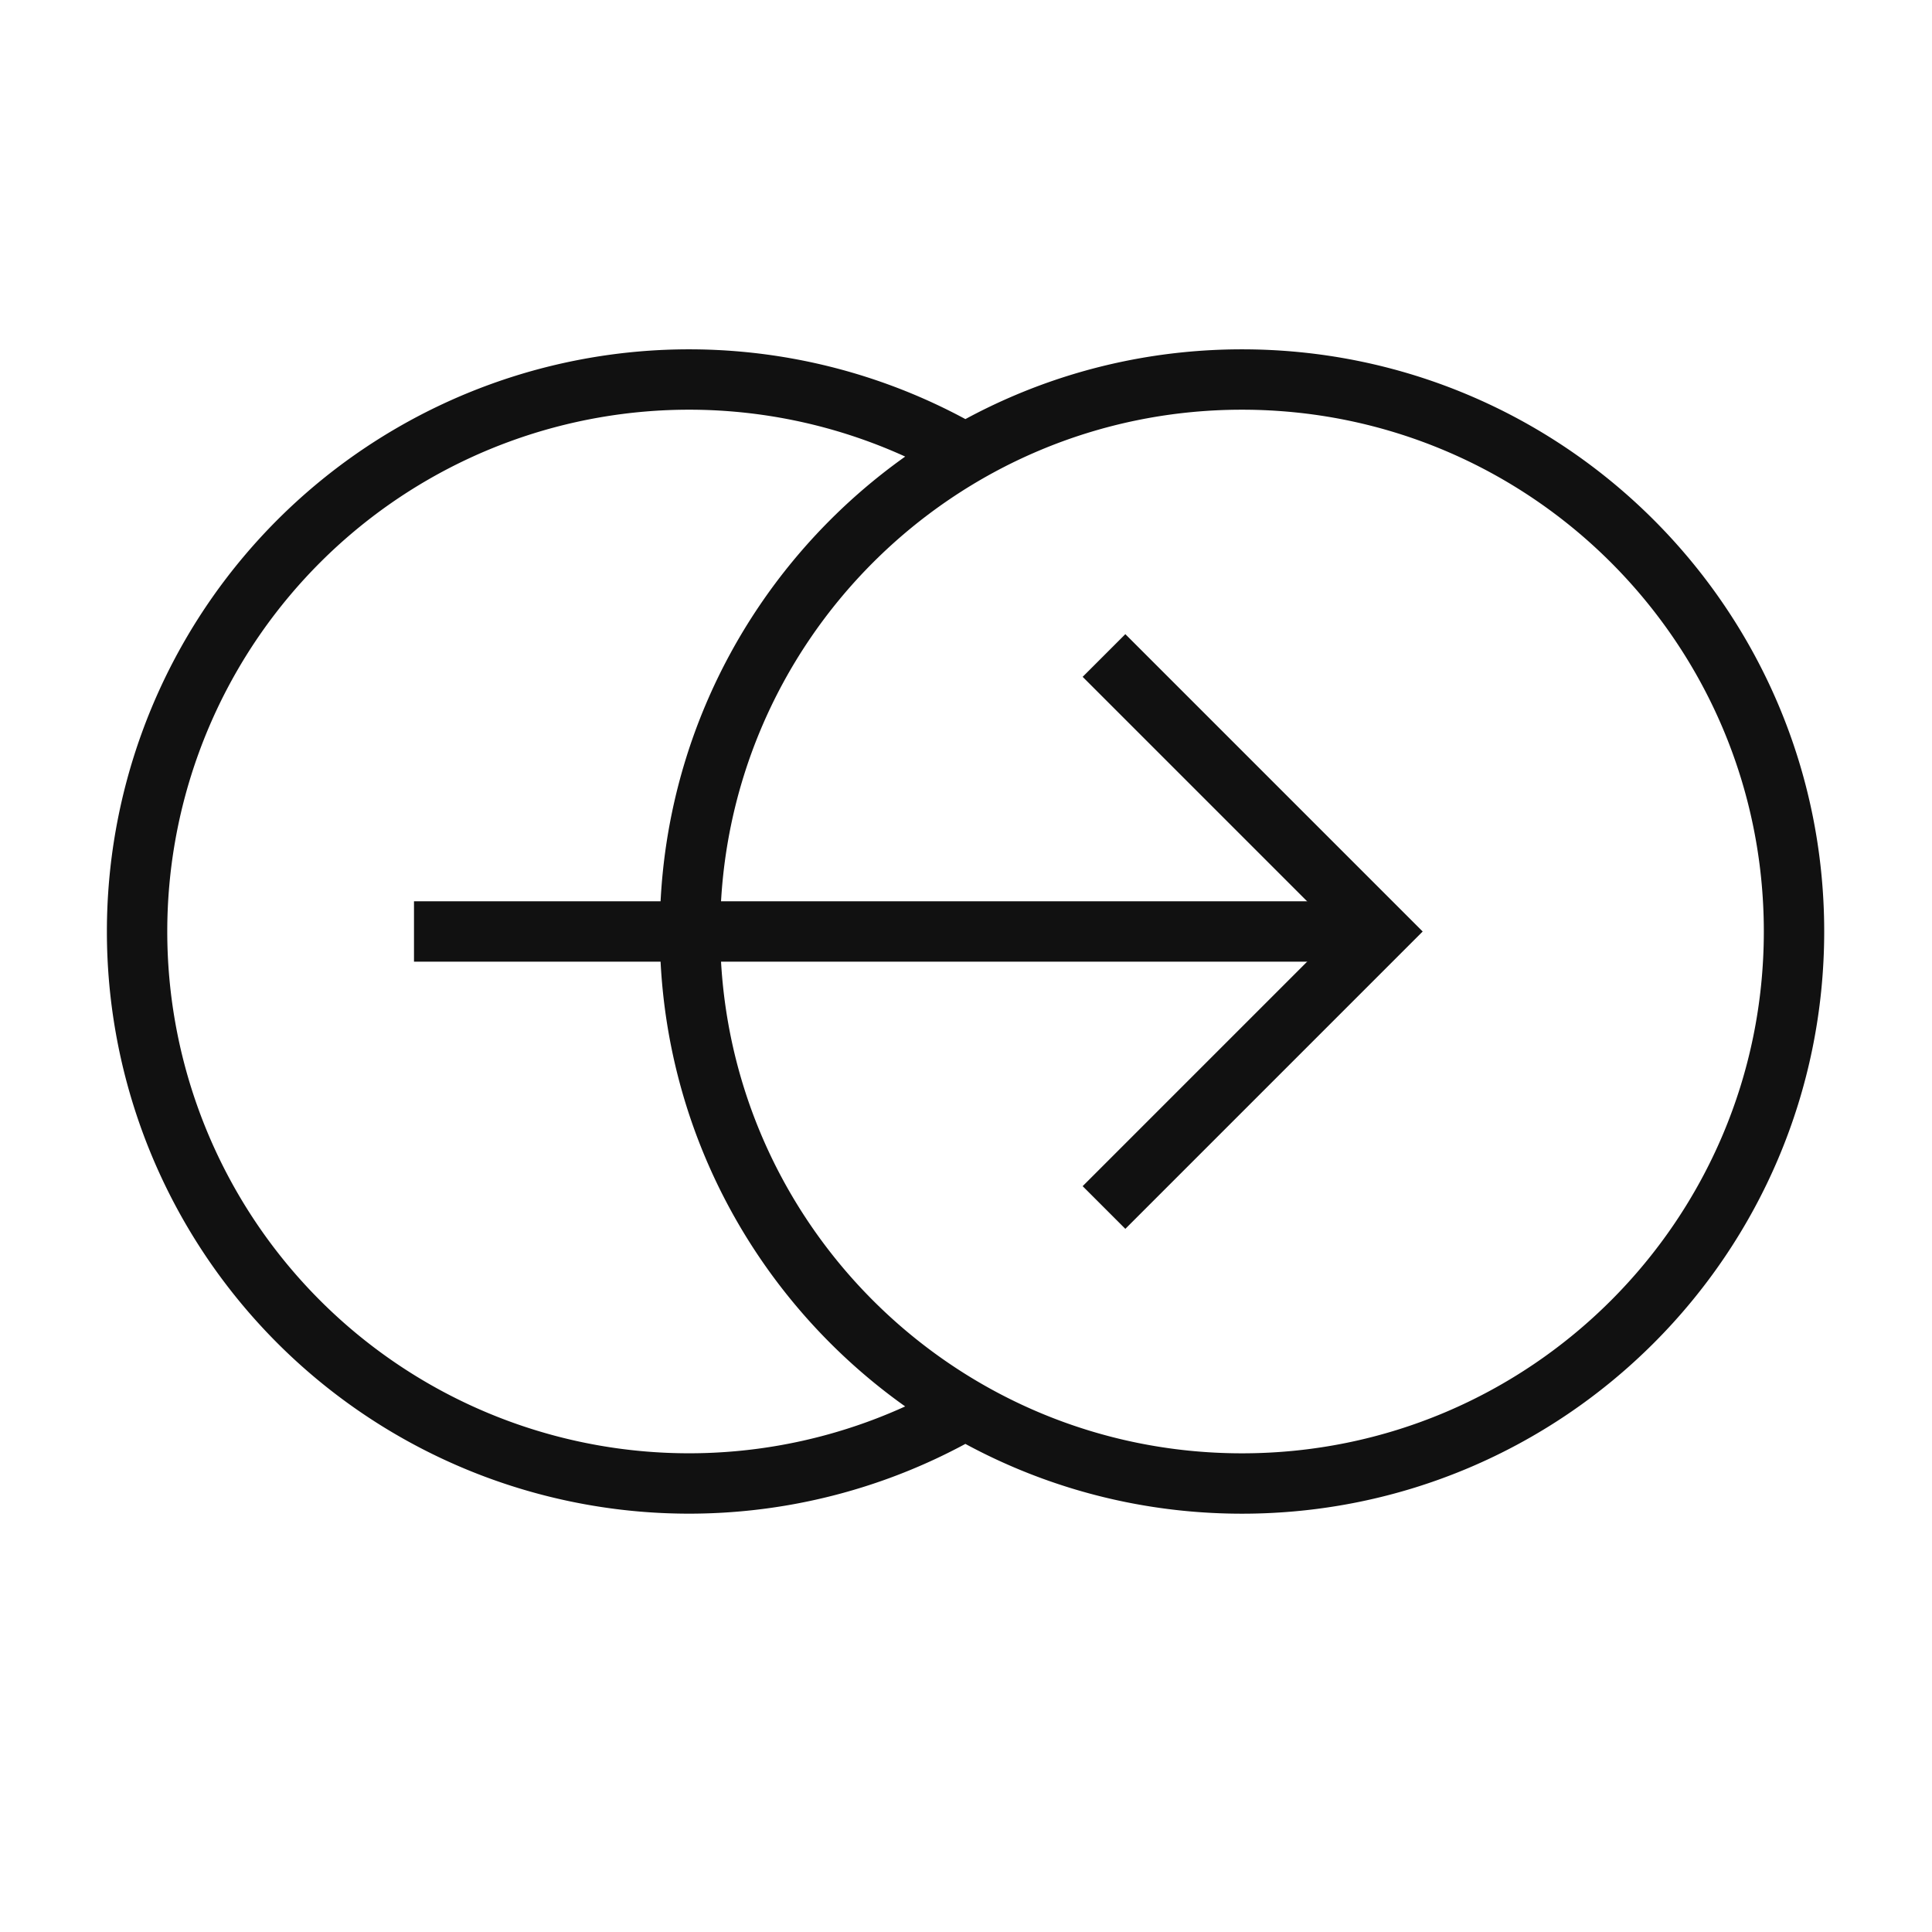 <svg width="64" height="64" fill="none" xmlns="http://www.w3.org/2000/svg"><path d="M32 15.04a18.285 18.285 0 100 31.634m9.143 2.469c10.099 0 18.286-8.187 18.286-18.286 0-10.099-8.187-18.285-18.286-18.285-10.099 0-18.286 8.186-18.286 18.285 0 10.1 8.187 18.286 18.286 18.286zM13.714 30.857h32" stroke="#111" stroke-width="2"/><path d="M36.571 40l9.143-9.143-9.143-9.143" stroke="#111" stroke-width="2"/></svg>
